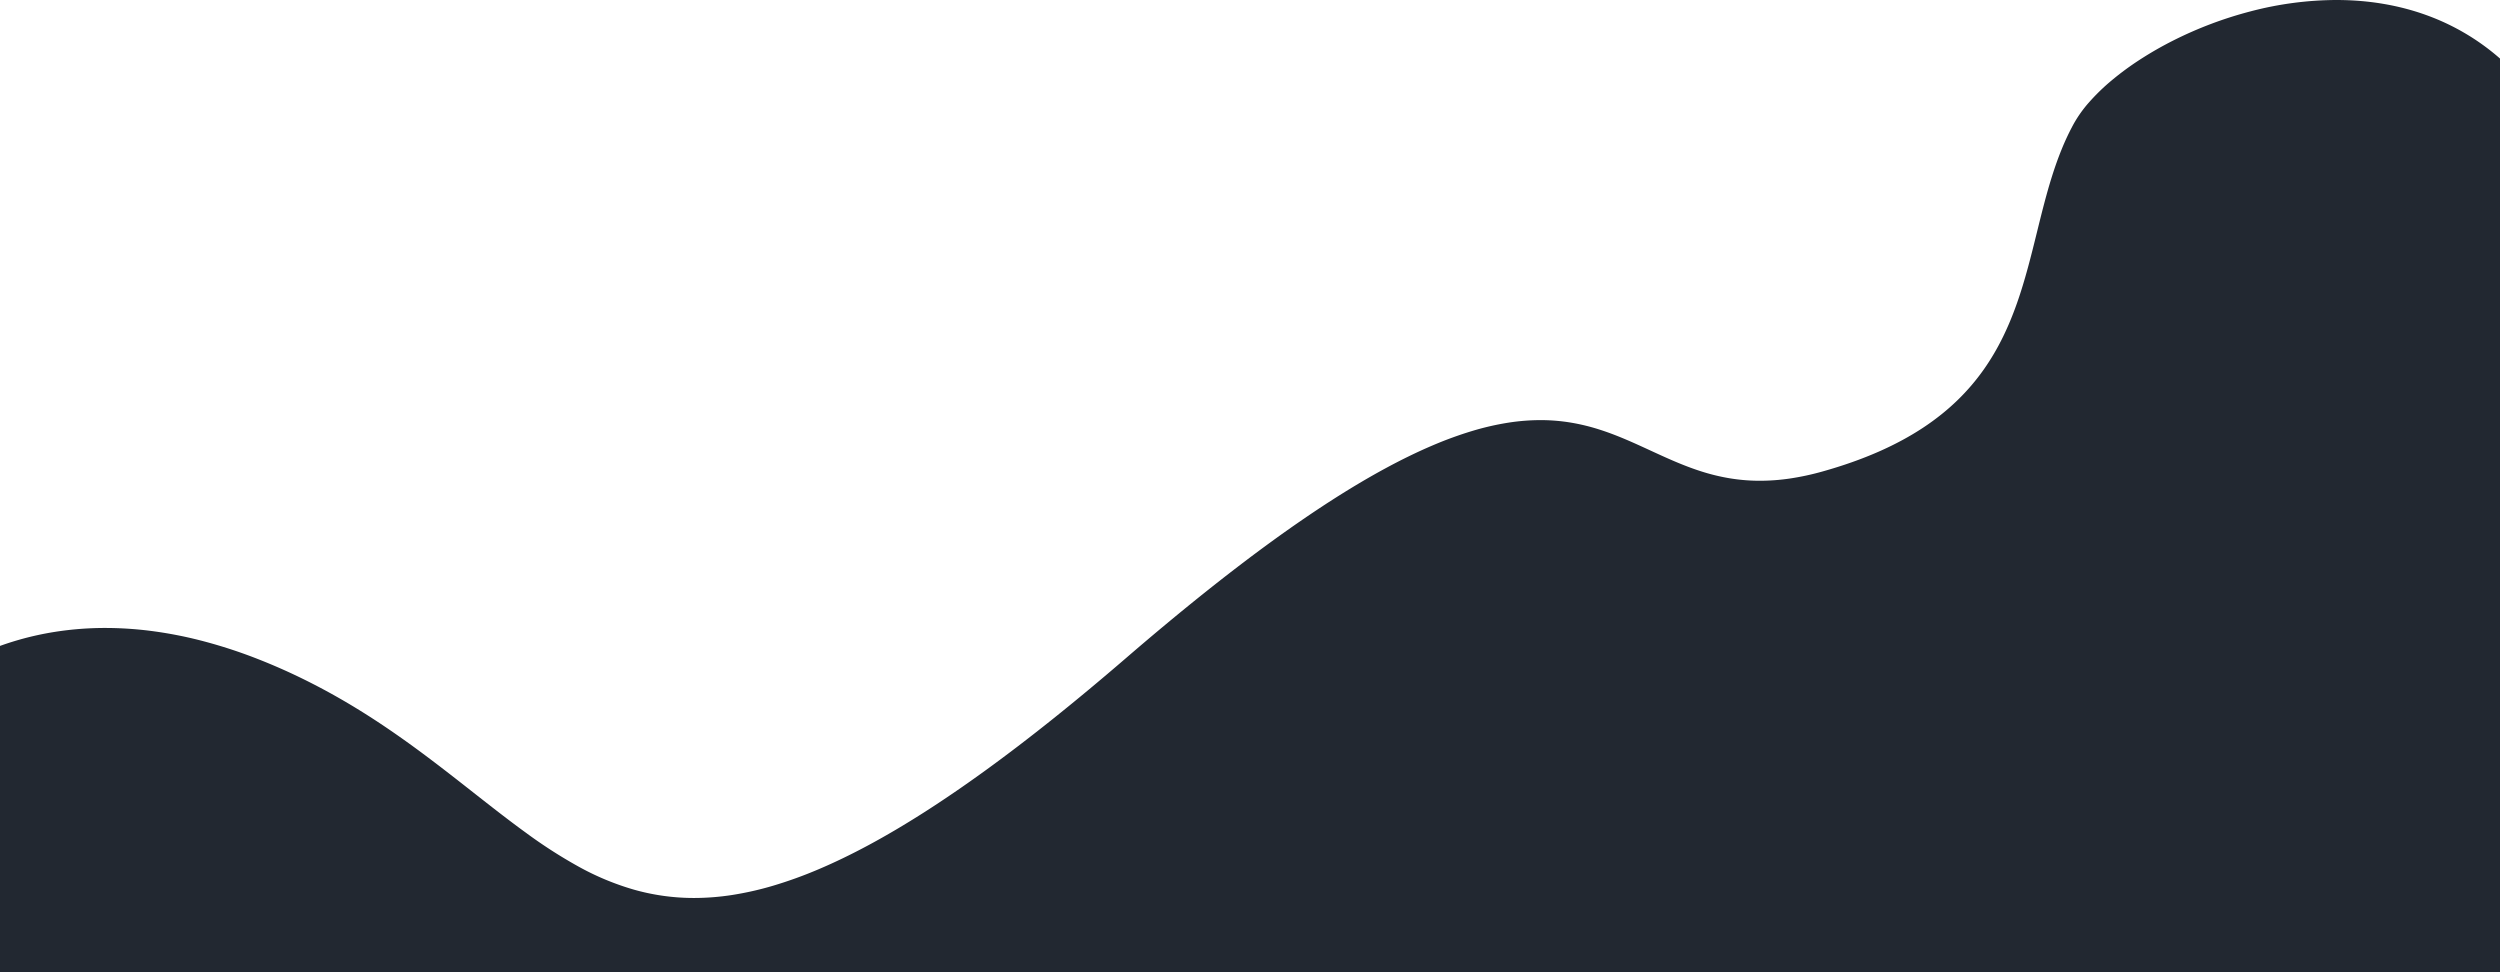 <svg xmlns="http://www.w3.org/2000/svg" viewBox="0 0 1918.996 746.158"><path d="M0,746.145V495.794q4.78-1.723,9.649-3.235a232.67,232.67,0,0,1,33.106-7.649,248.999,248.999,0,0,1,38.129-2.9,276.903,276.903,0,0,1,34.629,2.225,317.113,317.113,0,0,1,37.913,7.24,375.744,375.744,0,0,1,41.19,13.1,459.136,459.136,0,0,1,44.46,19.812c11.661,5.932,23.5,12.571,35.175,19.732,10.477,6.424,20.926,13.3,31.948,21.037,20.367,14.289,38.914,28.852,56.85,42.937l.008.006c14.075,11.053,27.368,21.49,40.71,31.153a371.351,371.351,0,0,0,40.186,25.852A205.286,205.286,0,0,0,486.135,682.745a168.653,168.653,0,0,0,46.707,6.528A192.389,192.389,0,0,0,561.908,686.99a241.838,241.838,0,0,0,31.718-7.189,327.96,327.96,0,0,0,34.811-12.605c12.244-5.194,25.147-11.429,38.348-18.533,13.487-7.257,27.728-15.658,42.329-24.971,14.874-9.485,30.6-20.225,46.754-31.919,16.415-11.887,33.783-25.137,51.62-39.379,18.094-14.448,37.248-30.378,56.929-47.349,20.573-17.738,40.525-34.345,59.3-49.357,18.238-14.582,35.911-28.1,52.532-40.169,16.094-11.69,31.69-22.384,46.354-31.782,14.151-9.071,27.867-17.213,40.767-24.2,12.4-6.717,24.436-12.579,35.774-17.424a292.875,292.875,0,0,1,31.37-11.449,207.967,207.967,0,0,1,27.558-6.281,161.375,161.375,0,0,1,24.34-1.914,141.697,141.697,0,0,1,23.906,2,155.688,155.688,0,0,1,21.487,5.274c13.715,4.37,26.536,10.284,38.933,16l.045.02h.005c12.393,5.717,25.208,11.628,38.874,15.988a155.442,155.442,0,0,0,21.434,5.269,141.042,141.042,0,0,0,23.829,2,159.077,159.077,0,0,0,22.575-1.663,200.363,200.363,0,0,0,25.339-5.425c128.248-35.9,146.8-111.073,164.742-183.771,3.512-14.228,7.143-28.941,11.549-42.908,2.371-7.512,4.776-14.239,7.354-20.564a188.137,188.137,0,0,1,9.281-19.634,95.163,95.163,0,0,1,11.86-16.6,156.755,156.755,0,0,1,17.157-16.643,221.823,221.823,0,0,1,21.709-15.992,272.914,272.914,0,0,1,25.521-14.645,299.808,299.808,0,0,1,59.502-22.463,262.618,262.618,0,0,1,65.826-8.725c24.48,0,47.646,3.87,68.851,11.5A176.64,176.64,0,0,1,1918.996,44.931V746.145Z" transform="translate(0 0.013)" fill="#222831"/></svg>